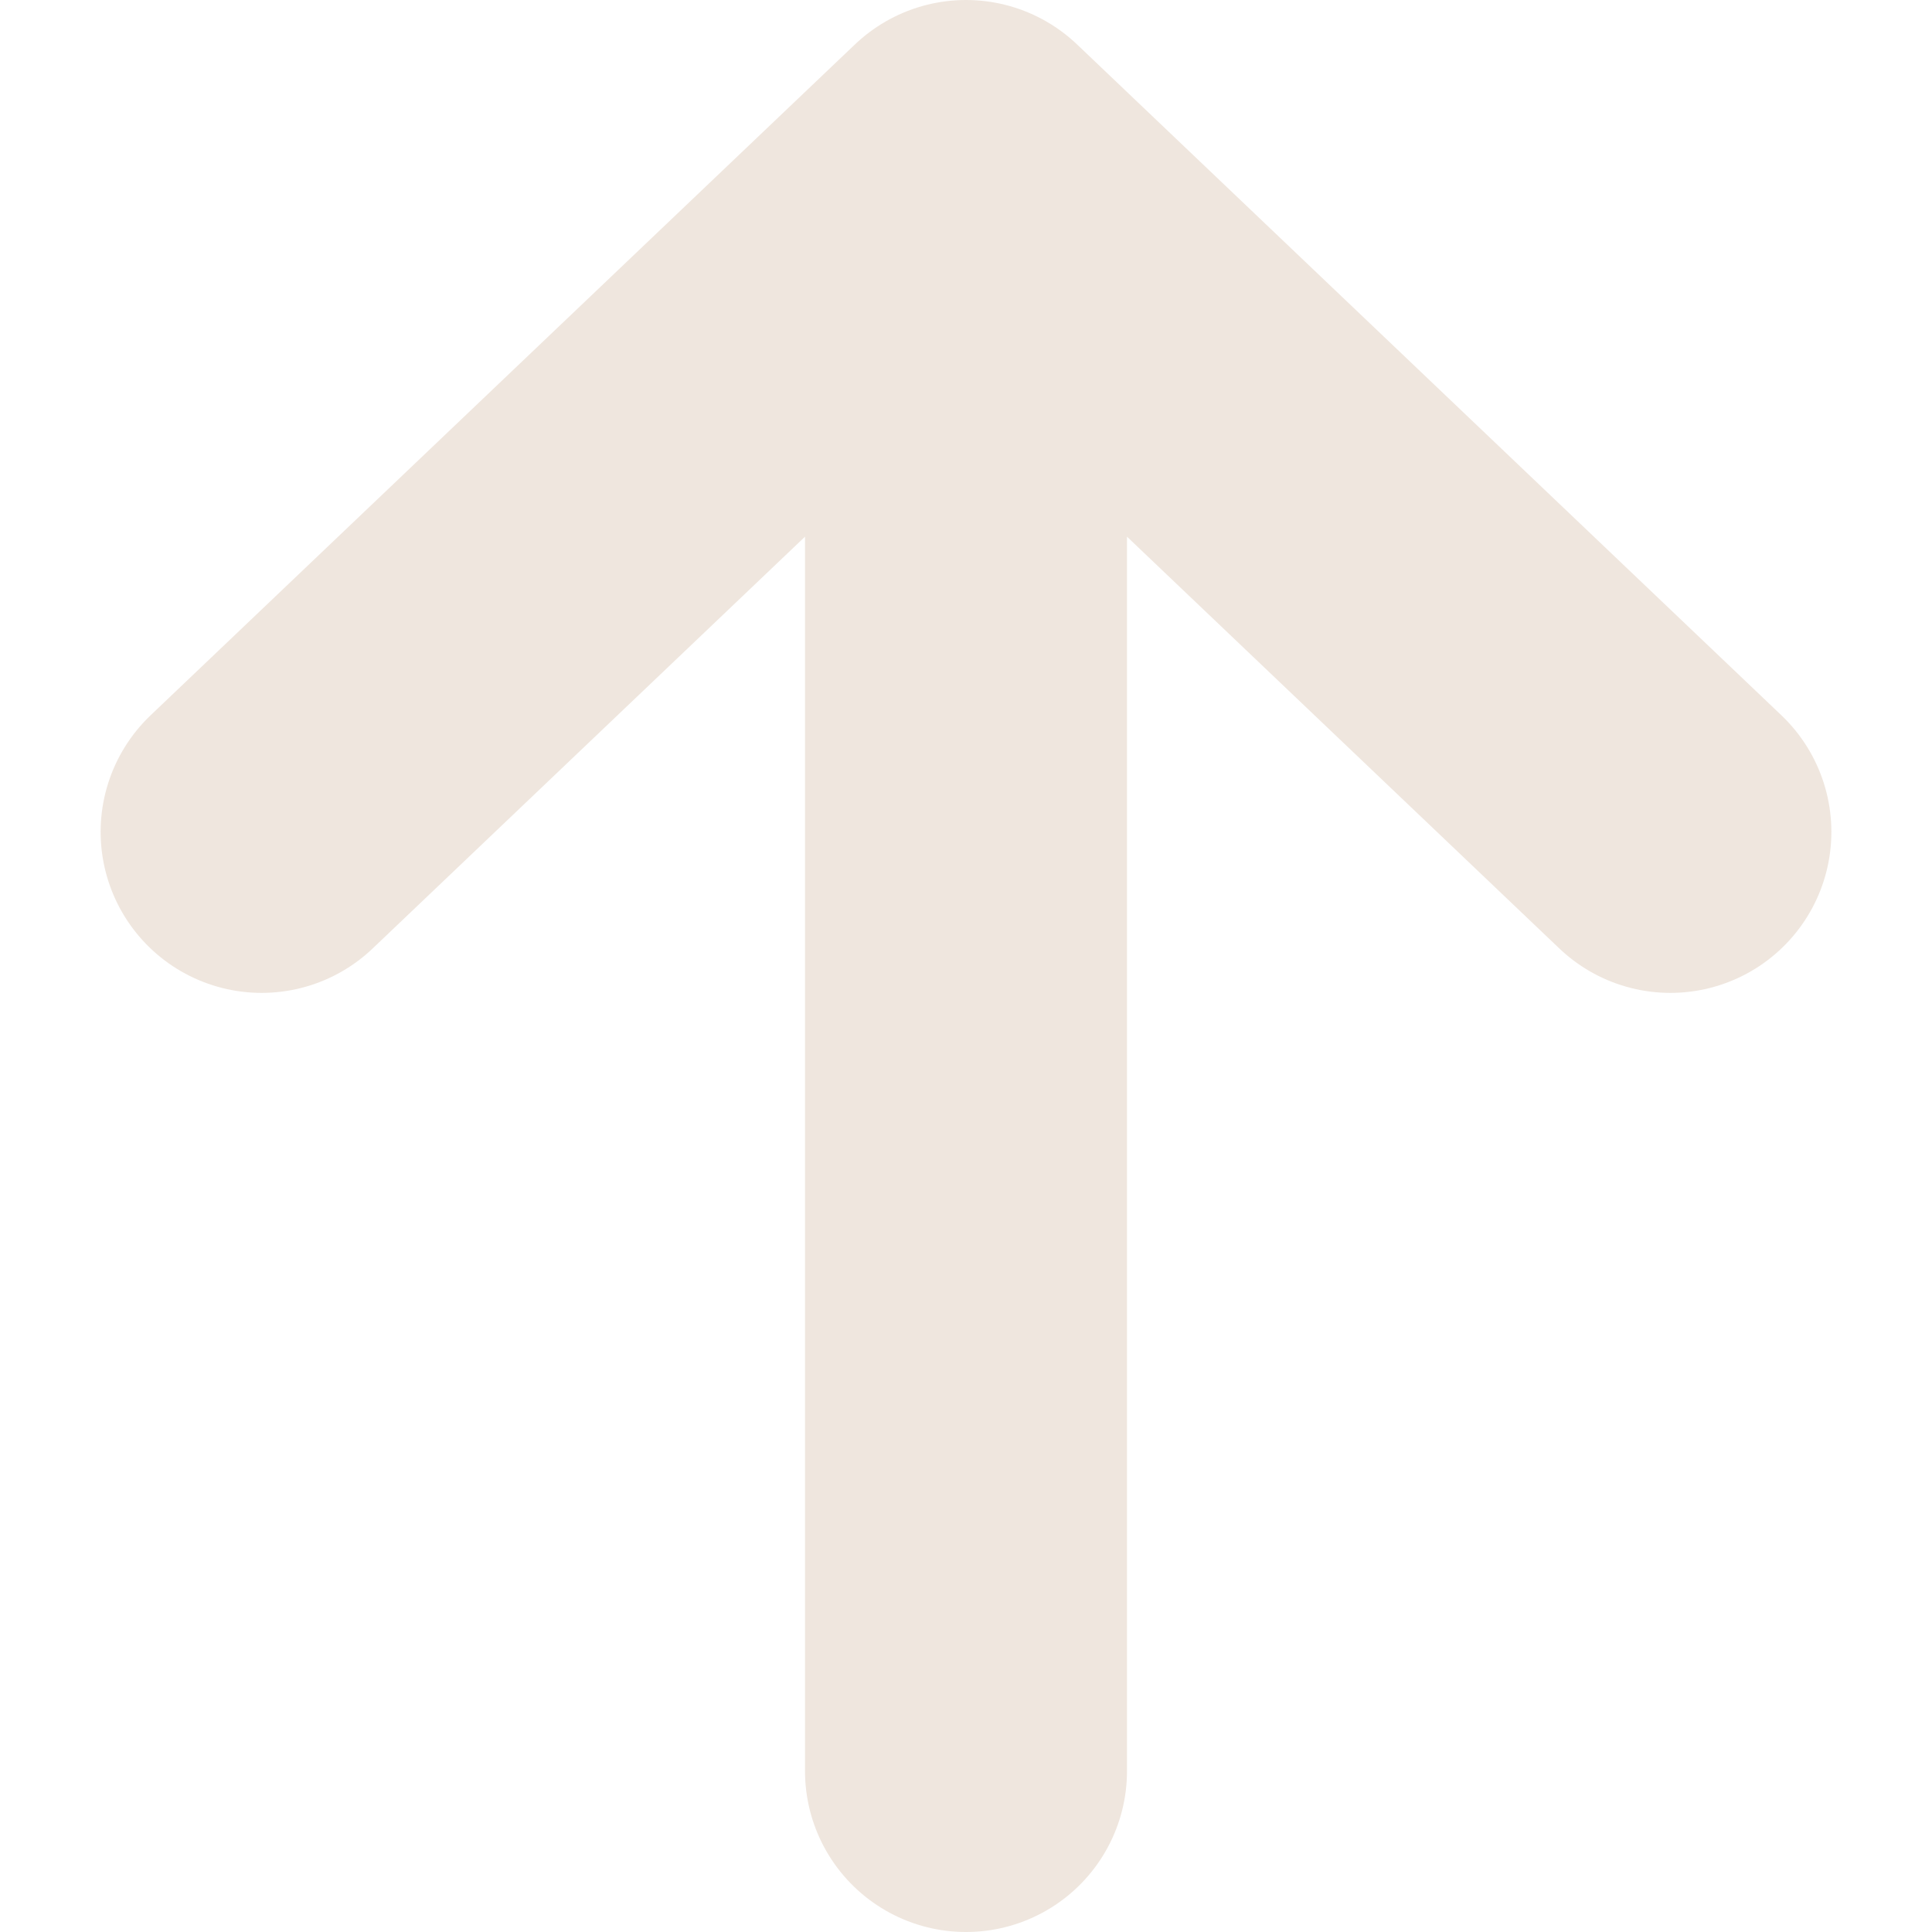 <svg width="12" height="12" viewBox="0 0 12 12" fill="none" xmlns="http://www.w3.org/2000/svg">
<path id="Icon" d="M1.625 5.167L6 1M6 1L10.375 5.167M6 1L6 11" stroke="#EFE6DE" stroke-width="2" stroke-linecap="round" stroke-linejoin="round"/>
</svg>
